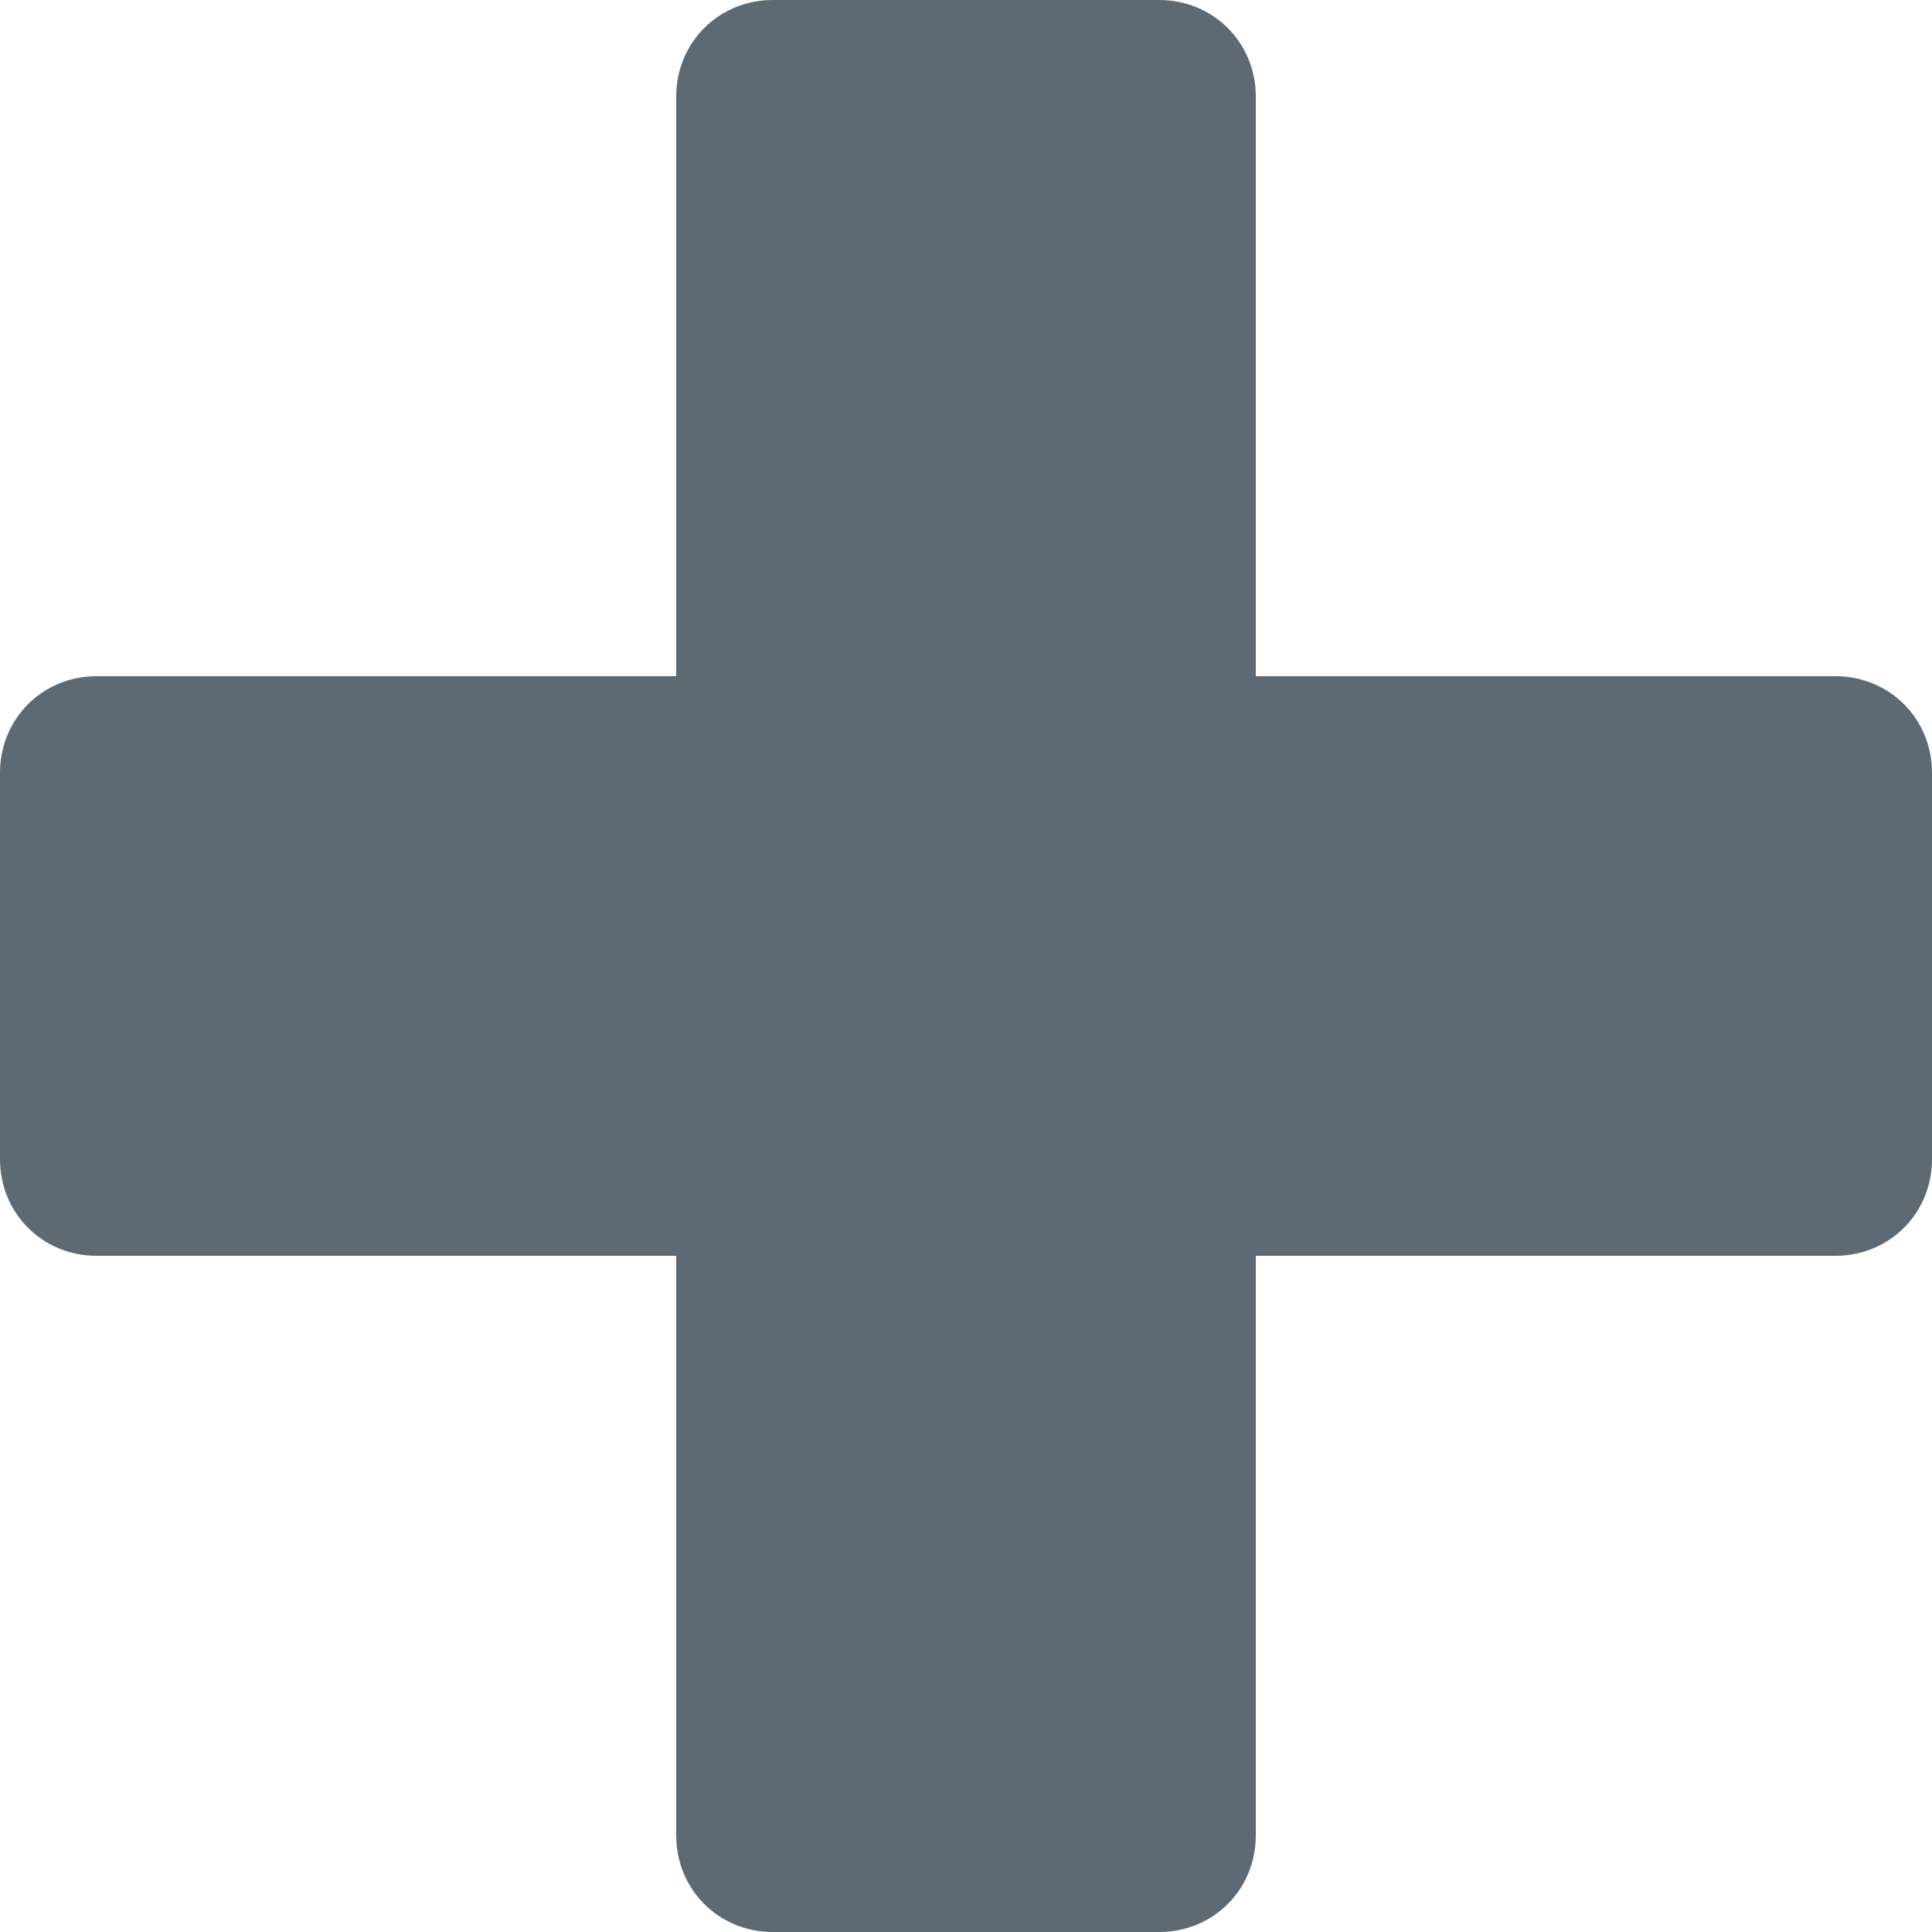 <?xml version="1.0" encoding="utf-8"?>
<!-- Generator: Adobe Illustrator 21.0.0, SVG Export Plug-In . SVG Version: 6.00 Build 0)  -->
<svg version="1.1" id="Layer_1" xmlns="http://www.w3.org/2000/svg" xmlns:xlink="http://www.w3.org/1999/xlink" x="0px" y="0px"
	 viewBox="0 0 100 100" style="enable-background:new 0 0 100 100;" xml:space="preserve">
<style type="text/css">
	.st0{fill:#FFFFFF;}
	.st1{fill:#344551;}
	.st2{fill:#F2D73D;}
	.st3{opacity:0.8;}
	.st4{opacity:0.8;fill:#344551;}
	.st5{enable-background:new    ;}
</style>
<g class="st3">
	<path class="st1" d="M95,65H5c-2.8,0-5-2.2-5-5V40c0-2.8,2.2-5,5-5h90c2.8,0,5,2.2,5,5v20C100,62.8,97.8,65,95,65z"/>
	<path class="st1" d="M65,5v90c0,2.8-2.2,5-5,5H40c-2.8,0-5-2.2-5-5V5c0-2.8,2.2-5,5-5h20C62.8,0,65,2.2,65,5z"/>
</g>
</svg>
